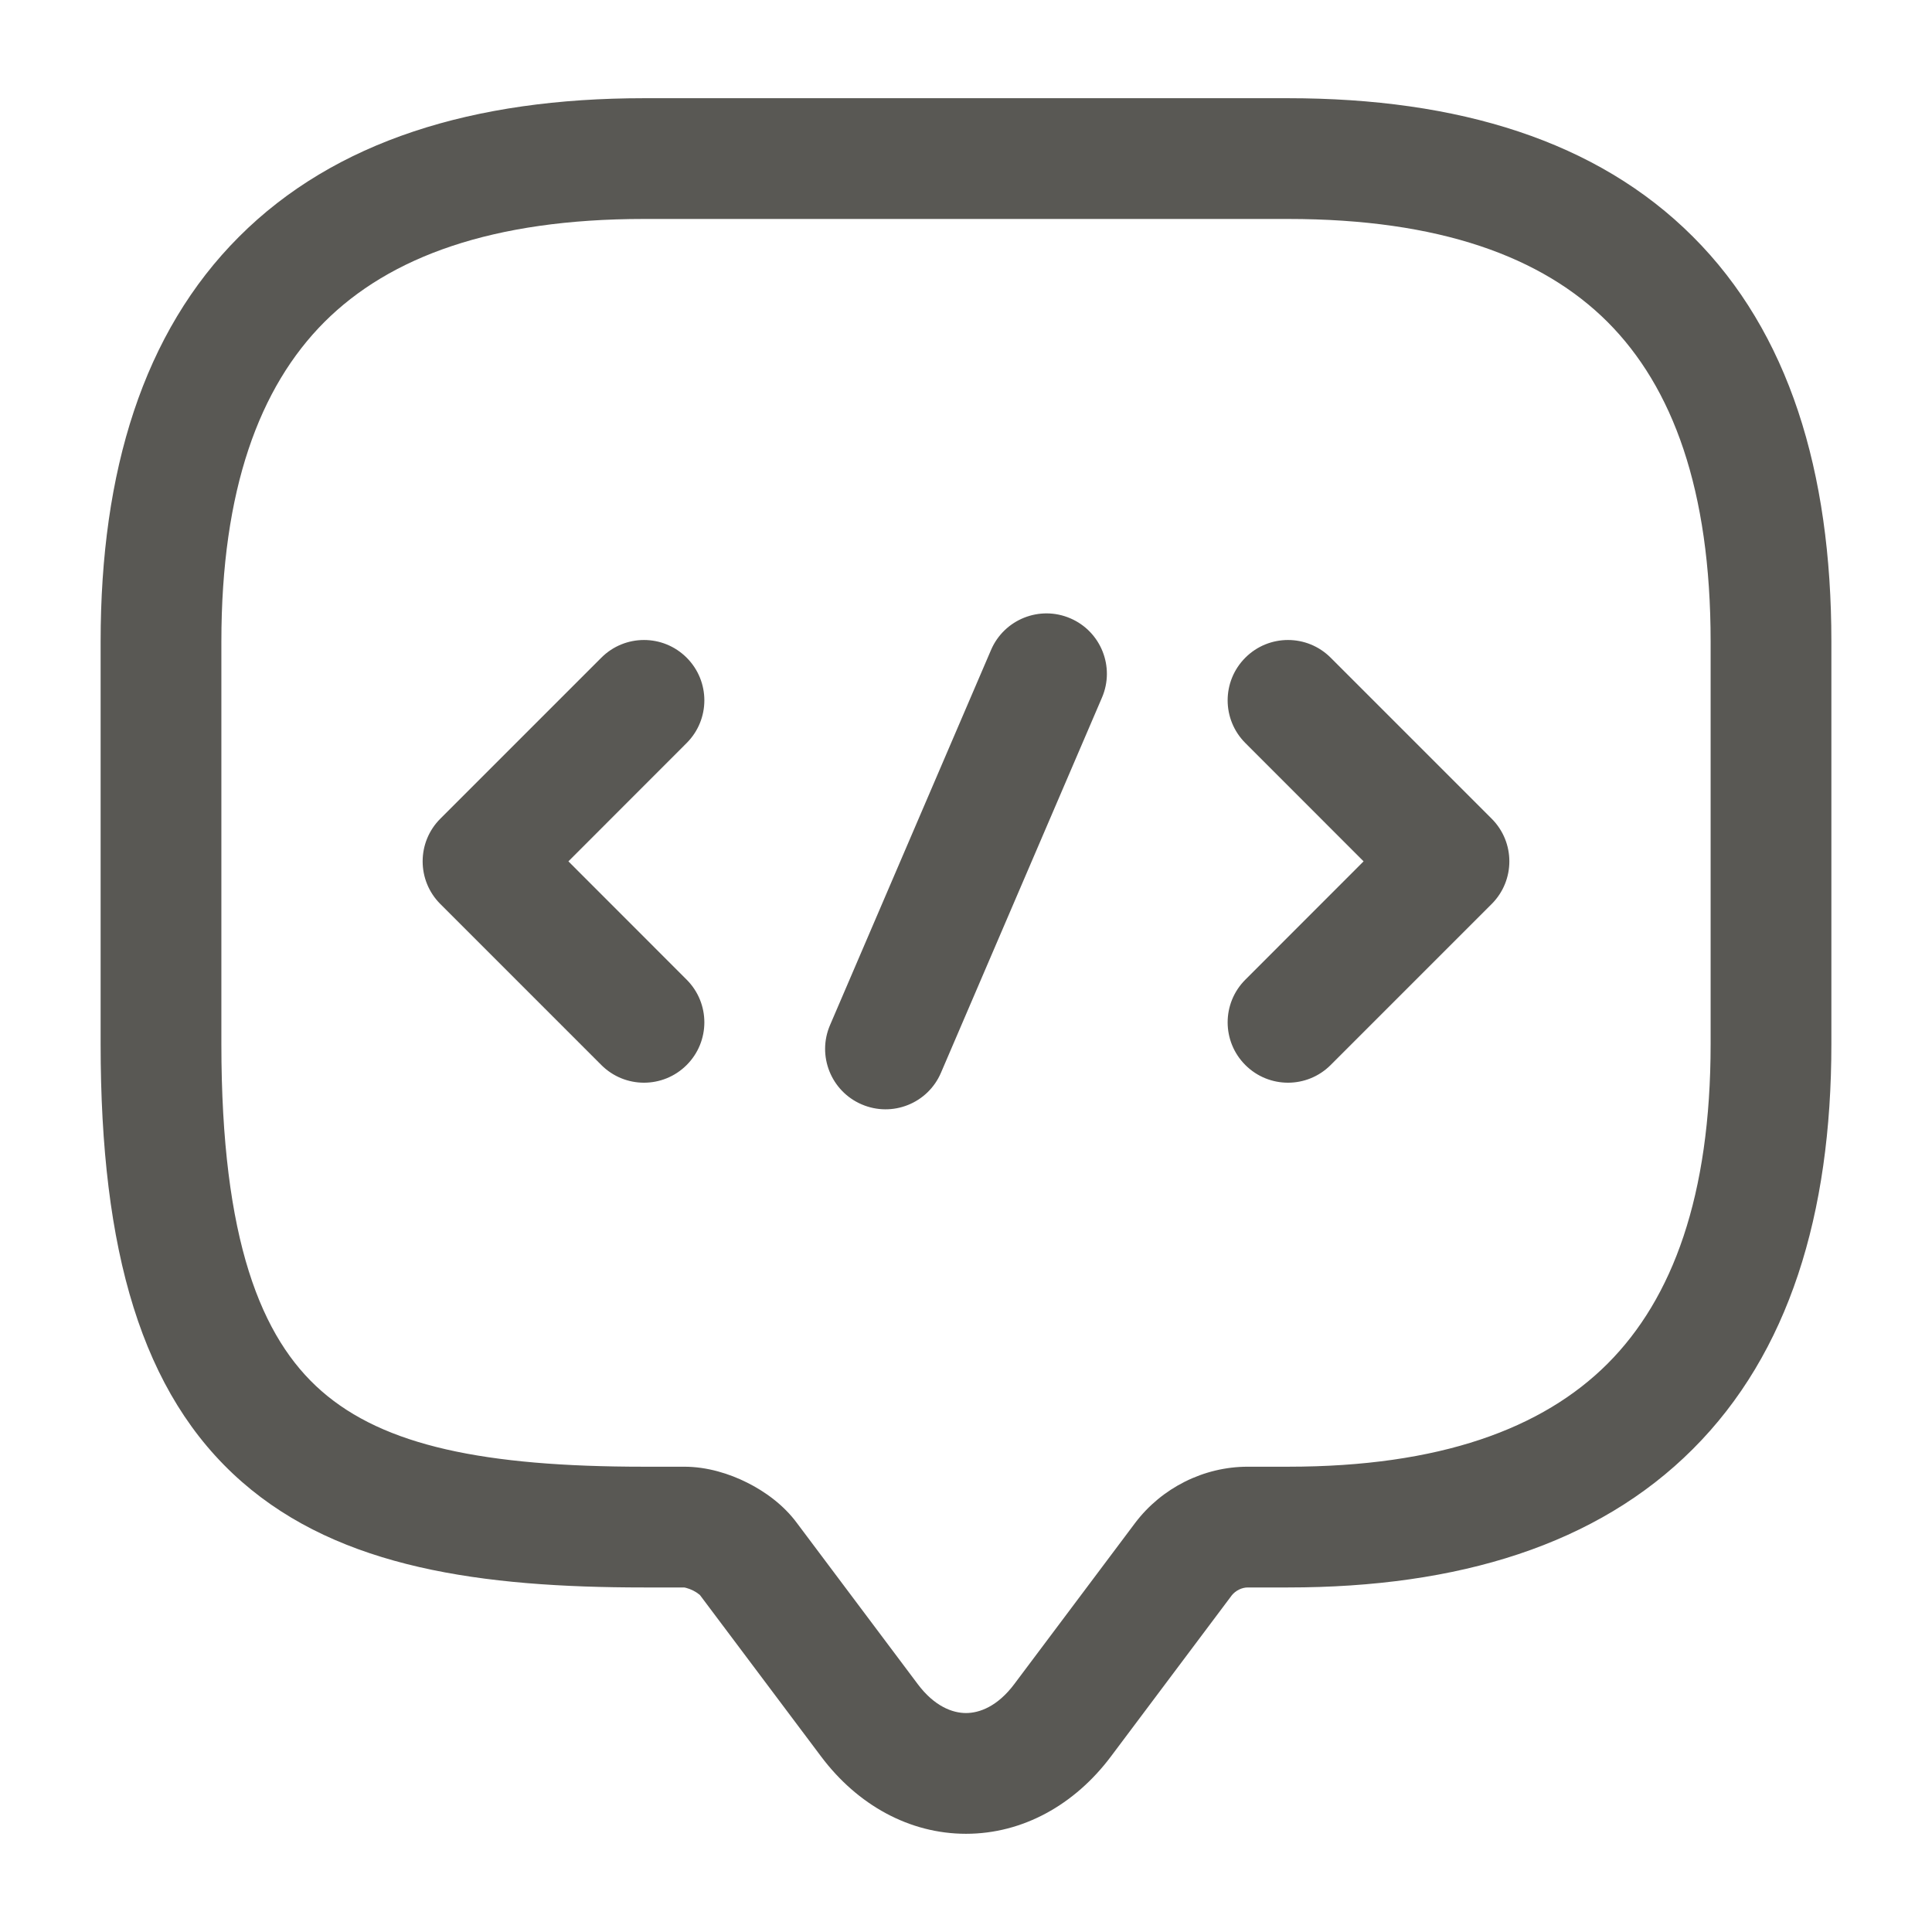 <svg width="24" height="24" viewBox="0 0 24 24" fill="none" xmlns="http://www.w3.org/2000/svg">
<path fill-rule="evenodd" clip-rule="evenodd" d="M4.03 4C3.221 4.81 2.75 6.086 2.75 7.97V12.97C2.75 15.405 3.244 16.624 3.994 17.28C4.769 17.959 6.013 18.22 8 18.22H8.5C8.786 18.22 9.061 18.307 9.28 18.417C9.497 18.525 9.733 18.692 9.903 18.924L11.4 20.92C11.609 21.199 11.834 21.28 12 21.28C12.166 21.28 12.391 21.199 12.6 20.92L14.1 18.92L14.103 18.916C14.432 18.483 14.952 18.22 15.5 18.22H16C17.884 18.22 19.16 17.749 19.97 16.94C20.779 16.13 21.25 14.854 21.25 12.97V7.97C21.25 6.086 20.779 4.81 19.97 4C19.16 3.191 17.884 2.72 16 2.72H8C6.116 2.72 4.84 3.191 4.03 4ZM2.97 2.94C4.16 1.749 5.884 1.22 8 1.22H16C18.116 1.22 19.84 1.749 21.03 2.94C22.221 4.13 22.75 5.854 22.75 7.97V12.97C22.75 15.086 22.221 16.81 21.03 18C19.84 19.191 18.116 19.72 16 19.72H15.5C15.428 19.72 15.349 19.757 15.298 19.822C15.298 19.823 15.297 19.823 15.297 19.824L13.8 21.82C13.349 22.421 12.704 22.78 12 22.78C11.296 22.78 10.651 22.421 10.2 21.82L8.697 19.817C8.695 19.814 8.691 19.81 8.682 19.804C8.665 19.79 8.64 19.773 8.61 19.758C8.579 19.743 8.55 19.732 8.526 19.726C8.509 19.721 8.499 19.72 8.497 19.72H8C5.987 19.72 4.231 19.481 3.006 18.409C1.756 17.316 1.25 15.535 1.25 12.97V7.97C1.25 5.854 1.779 4.13 2.97 2.94ZM13.296 7.681C13.676 7.844 13.853 8.285 13.689 8.666L11.689 13.326C11.526 13.707 11.085 13.883 10.704 13.719C10.324 13.556 10.147 13.115 10.311 12.734L12.311 8.074C12.474 7.694 12.915 7.517 13.296 7.681ZM8.53 8.17C8.823 8.463 8.823 8.937 8.53 9.23L7.061 10.7L8.53 12.17C8.823 12.463 8.823 12.937 8.53 13.23C8.237 13.523 7.763 13.523 7.47 13.23L5.47 11.23C5.177 10.937 5.177 10.463 5.47 10.17L7.47 8.17C7.763 7.877 8.237 7.877 8.53 8.17ZM15.47 9.23C15.177 8.937 15.177 8.463 15.47 8.17C15.763 7.877 16.237 7.877 16.53 8.17L18.53 10.17C18.823 10.463 18.823 10.937 18.53 11.23L16.53 13.23C16.237 13.523 15.763 13.523 15.47 13.23C15.177 12.937 15.177 12.463 15.47 12.17L16.939 10.7L15.47 9.23Z" fill="#595854"/>
</svg>
